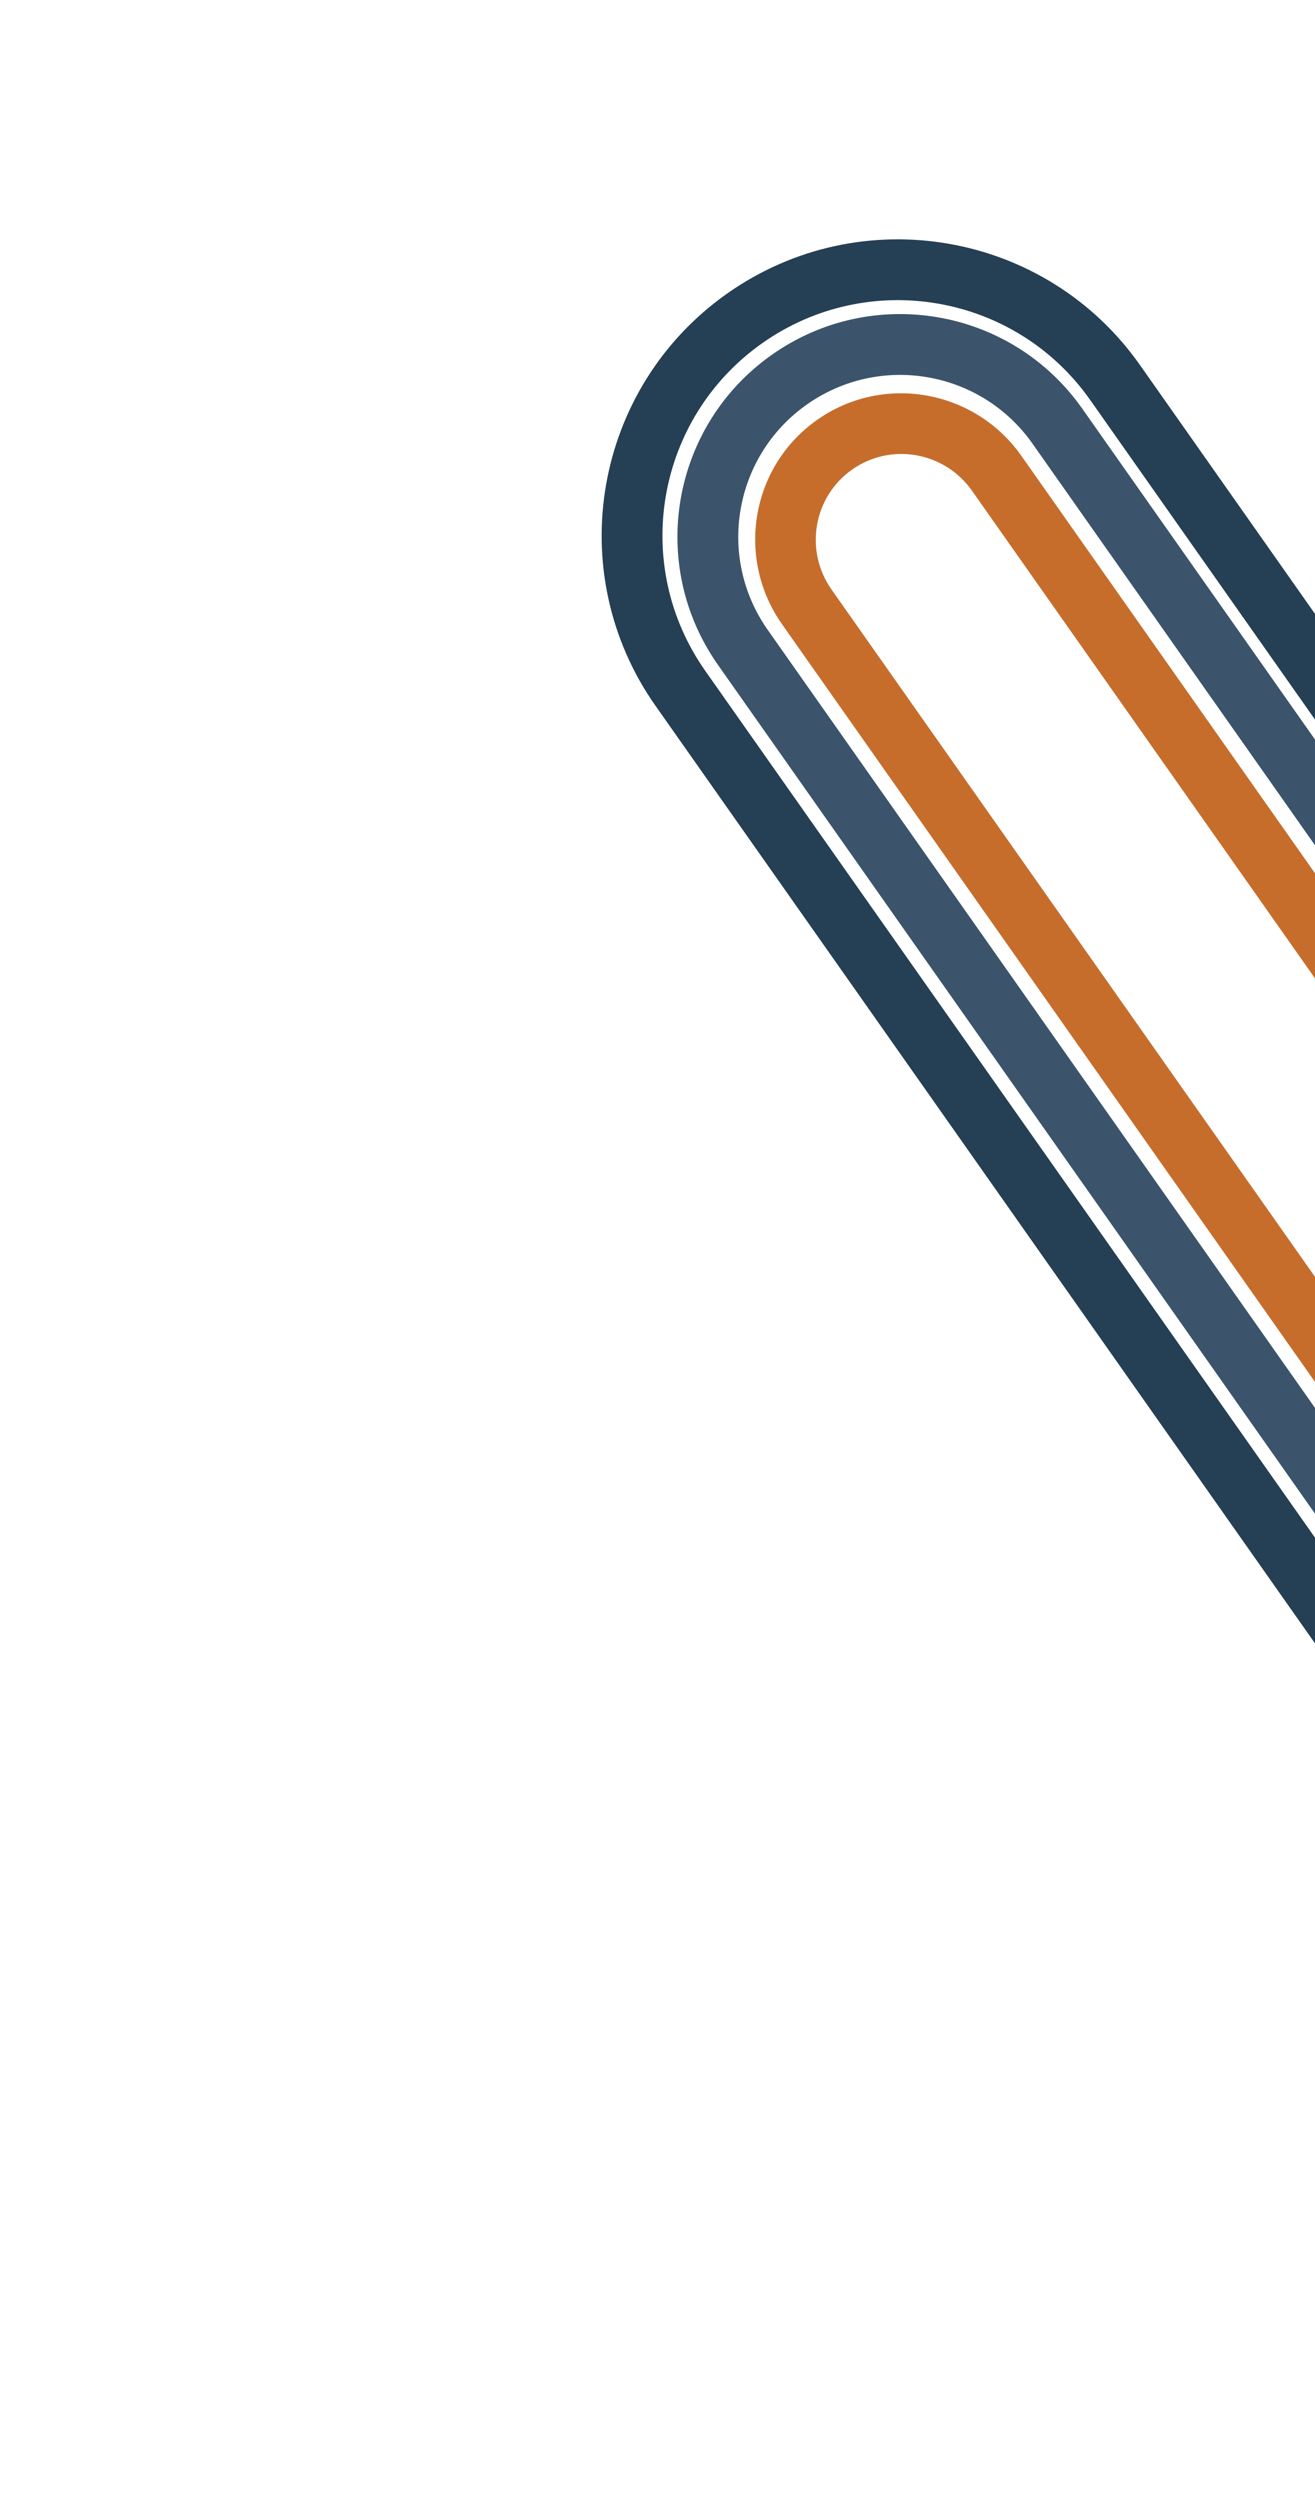 <svg width="1037" height="1971" viewBox="0 0 1037 1971" fill="none" xmlns="http://www.w3.org/2000/svg">
<path fill-rule="evenodd" clip-rule="evenodd" d="M1652.37 1442.02L859.749 315.403C800.804 231.619 685.065 211.506 601.241 270.48C517.416 329.454 497.248 445.183 556.194 528.967L1348.81 1655.58C1407.76 1739.37 1523.5 1759.48 1607.32 1700.5C1691.14 1641.53 1711.31 1525.8 1652.37 1442.02ZM573.662 231.28C468.177 305.493 442.797 451.125 516.974 556.559L1309.59 1683.17C1383.77 1788.61 1529.41 1813.92 1634.9 1739.7C1740.38 1665.49 1765.76 1519.86 1691.59 1414.43L898.968 287.811C824.791 182.377 679.147 157.068 573.662 231.28Z" fill="#253F54"/>
<path fill-rule="evenodd" clip-rule="evenodd" d="M1604.63 1473.28L814.196 349.769C773.651 292.139 694.049 278.299 636.4 318.858C578.751 359.416 564.886 439.013 605.431 496.643L1395.87 1620.16C1436.41 1677.79 1516.02 1691.63 1573.67 1651.07C1631.31 1610.51 1645.18 1530.91 1604.63 1473.28ZM608.801 279.629C529.48 335.434 510.402 444.956 566.19 524.251L1356.63 1647.77C1412.42 1727.06 1521.94 1746.1 1601.26 1690.3C1680.59 1634.49 1699.66 1524.97 1643.88 1445.68L853.437 322.161C797.649 242.866 688.122 223.823 608.801 279.629Z" fill="#3B546C"/>
<path fill-rule="evenodd" clip-rule="evenodd" d="M1554.08 1506.37L766.509 386.923C744.882 356.183 702.558 348.706 671.976 370.222C641.394 391.738 634.133 434.1 655.76 464.839L1443.34 1584.29C1464.96 1615.02 1507.29 1622.5 1537.87 1600.99C1568.45 1579.47 1575.71 1537.11 1554.08 1506.37ZM644.4 331.026C592.28 367.694 579.907 439.888 616.764 492.275L1404.34 1611.72C1441.2 1664.11 1513.32 1676.85 1565.44 1640.18C1617.56 1603.51 1629.94 1531.32 1593.08 1478.93L805.505 359.488C768.648 307.101 696.519 294.358 644.4 331.026Z" fill="#C66D2C"/>
</svg>
